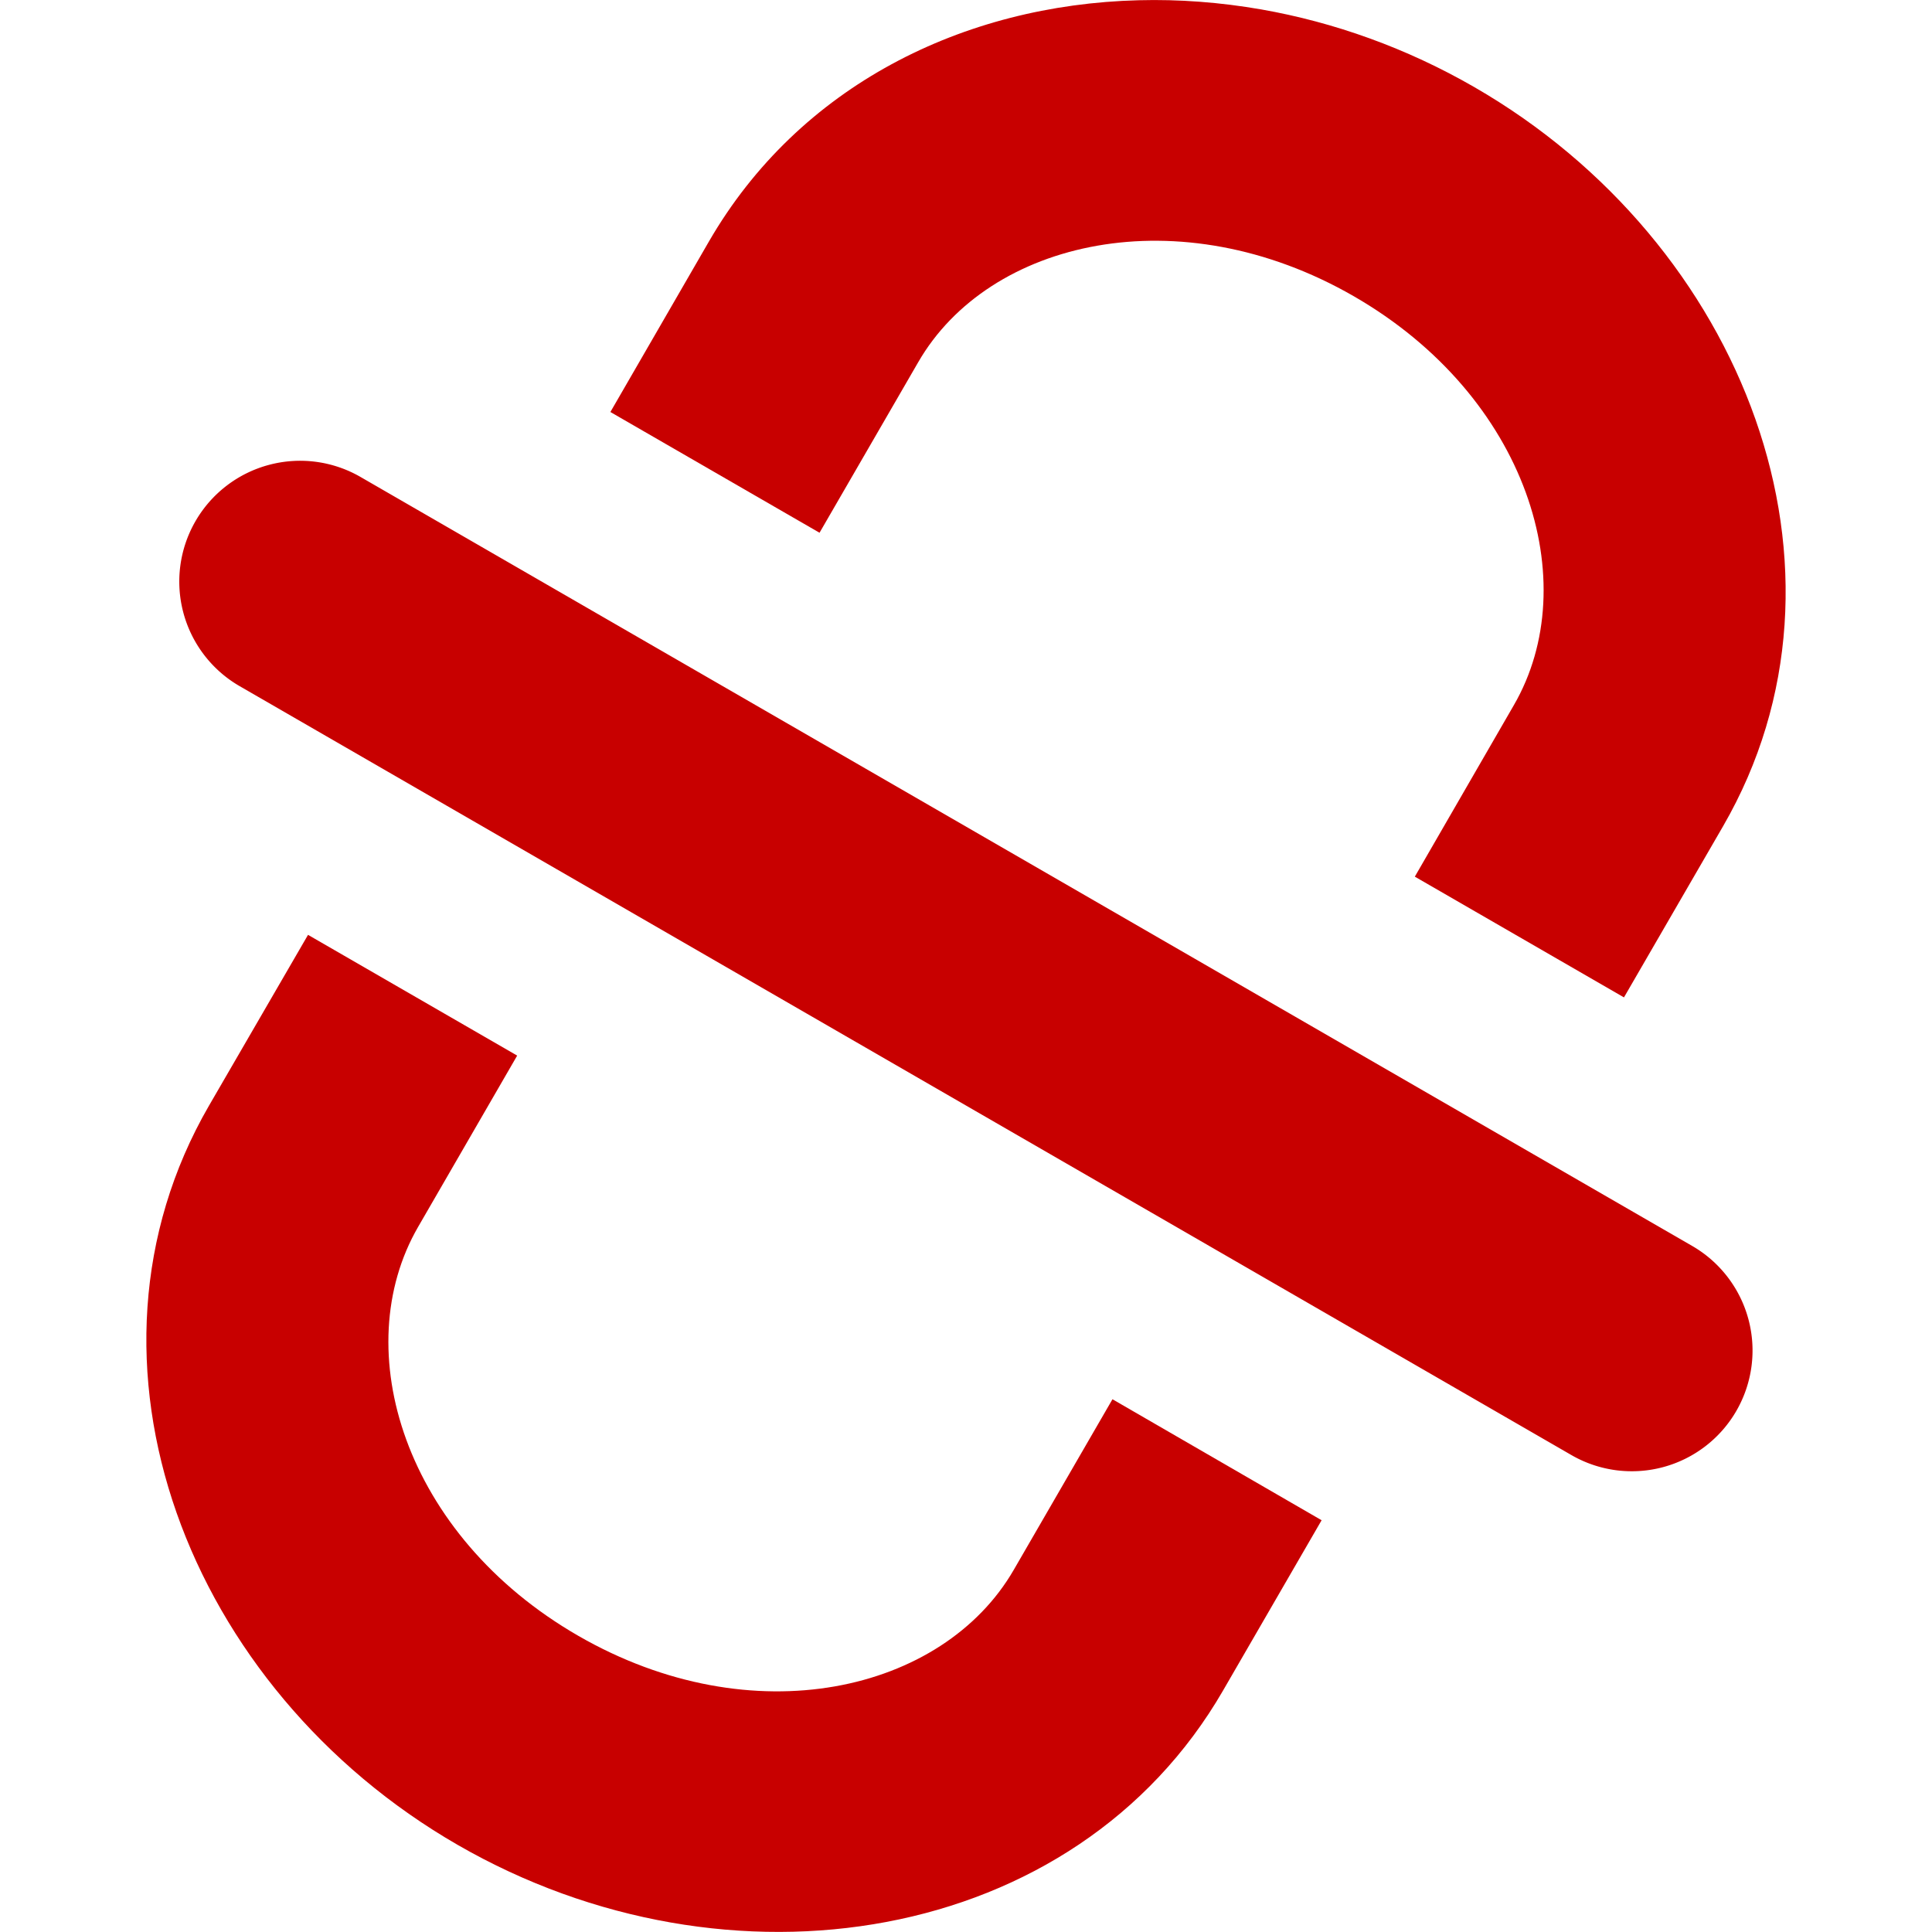 <?xml version="1.0" encoding="UTF-8" standalone="no"?>
<svg
   width="16"
   height="16"
   viewBox="0 0 16 16"
   fill="none"
   version="1.1"
   id="svg6"
   sodipodi:docname="disconnect_co.svg"
   inkscape:version="1.3.2 (091e20e, 2023-11-25, custom)"
   inkscape:export-filename="disconnect_co_16x16.png"
   inkscape:export-xdpi="96"
   inkscape:export-ydpi="96"
   xmlns:inkscape="http://www.inkscape.org/namespaces/inkscape"
   xmlns:sodipodi="http://sodipodi.sourceforge.net/DTD/sodipodi-0.dtd"
   xmlns="http://www.w3.org/2000/svg"
   xmlns:svg="http://www.w3.org/2000/svg">
  <sodipodi:namedview
     id="namedview6"
     pagecolor="#ffffff"
     bordercolor="#eeeeee"
     borderopacity="1"
     inkscape:showpageshadow="0"
     inkscape:pageopacity="0"
     inkscape:pagecheckerboard="0"
     inkscape:deskcolor="#545454"
     inkscape:zoom="35.134368"
     inkscape:cx="5.6497387"
     inkscape:cy="7.6420899"
     inkscape:window-width="1920"
     inkscape:window-height="991"
     inkscape:window-x="-9"
     inkscape:window-y="-9"
     inkscape:window-maximized="1"
     inkscape:current-layer="svg6"
     showgrid="true">
    <inkscape:grid
       id="grid9"
       units="px"
       originx="0"
       originy="0"
       spacingx="1"
       spacingy="1"
       empcolor="#0099e5"
       empopacity="0.302"
       color="#0099e5"
       opacity="0.149"
       empspacing="5"
       dotted="false"
       gridanglex="30"
       gridanglez="30"
       visible="true" />
  </sodipodi:namedview>
  <defs
     id="defs6">
    <mask
       id="path-1-inside-1_0_1"
       fill="white">
      <rect
         width="16"
         height="16"
         rx="1"
         id="rect3" />
    </mask>
    <clipPath
       clipPathUnits="userSpaceOnUse"
       id="clipPath6">
      <g
         id="g7">
        <rect
           width="16"
           height="16"
           fill="#ffffff"
           id="rect7"
           x="0"
           y="0" />
      </g>
    </clipPath>
    <clipPath
       clipPathUnits="userSpaceOnUse"
       id="clipPath7">
      <g
         id="g8">
        <rect
           width="16"
           height="16"
           fill="#ffffff"
           id="rect8"
           x="0"
           y="0" />
      </g>
    </clipPath>
  </defs>
  <path
     id="path9-1"
     style="color:#000000;fill:#c80000;stroke-linecap:square;-inkscape-stroke:none;fill-opacity:1"
     d="M 9.43 0.002 C 7.975 0.039 6.617 0.711 5.871 2 L 5.055 3.412 L 6.787 4.412 L 7.604 3 C 7.897 2.492 8.438 2.149 9.086 2.035 C 9.734 1.921 10.49 2.038 11.211 2.453 C 12.653 3.284 13.125 4.824 12.537 5.84 L 11.717 7.26 L 13.449 8.26 L 14.27 6.842 C 15.493 4.727 14.448 2.011 12.209 0.721 C 11.649 0.398 11.049 0.184 10.445 0.078 C 10.106 0.019 9.765 -0.007 9.43 0.002 z M 2.551 7.742 L 1.73 9.158 C 0.507 11.273 1.552 13.989 3.791 15.279 C 6.03 16.57 8.906 16.115 10.129 14 L 10.945 12.59 L 9.213 11.588 L 8.396 13 C 7.809 14.016 6.231 14.378 4.789 13.547 C 3.347 12.716 2.875 11.176 3.463 10.16 L 4.283 8.742 L 2.551 7.742 z " />
  <path
     style="color:#000000;fill:#c80000;stroke-linecap:round;-inkscape-stroke:none;paint-order:markers stroke fill;fill-opacity:1"
     d="M 2.227,3.85 A 1,1 0 0 0 1.619,4.316 1,1 0 0 0 1.984,5.682 l 11.031,6.369 a 1,1 0 0 0 1.365,-0.367 1,1 0 0 0 -0.365,-1.365 L 2.984,3.949 A 1,1 0 0 0 2.227,3.85 Z"
     id="path4" />
</svg>
